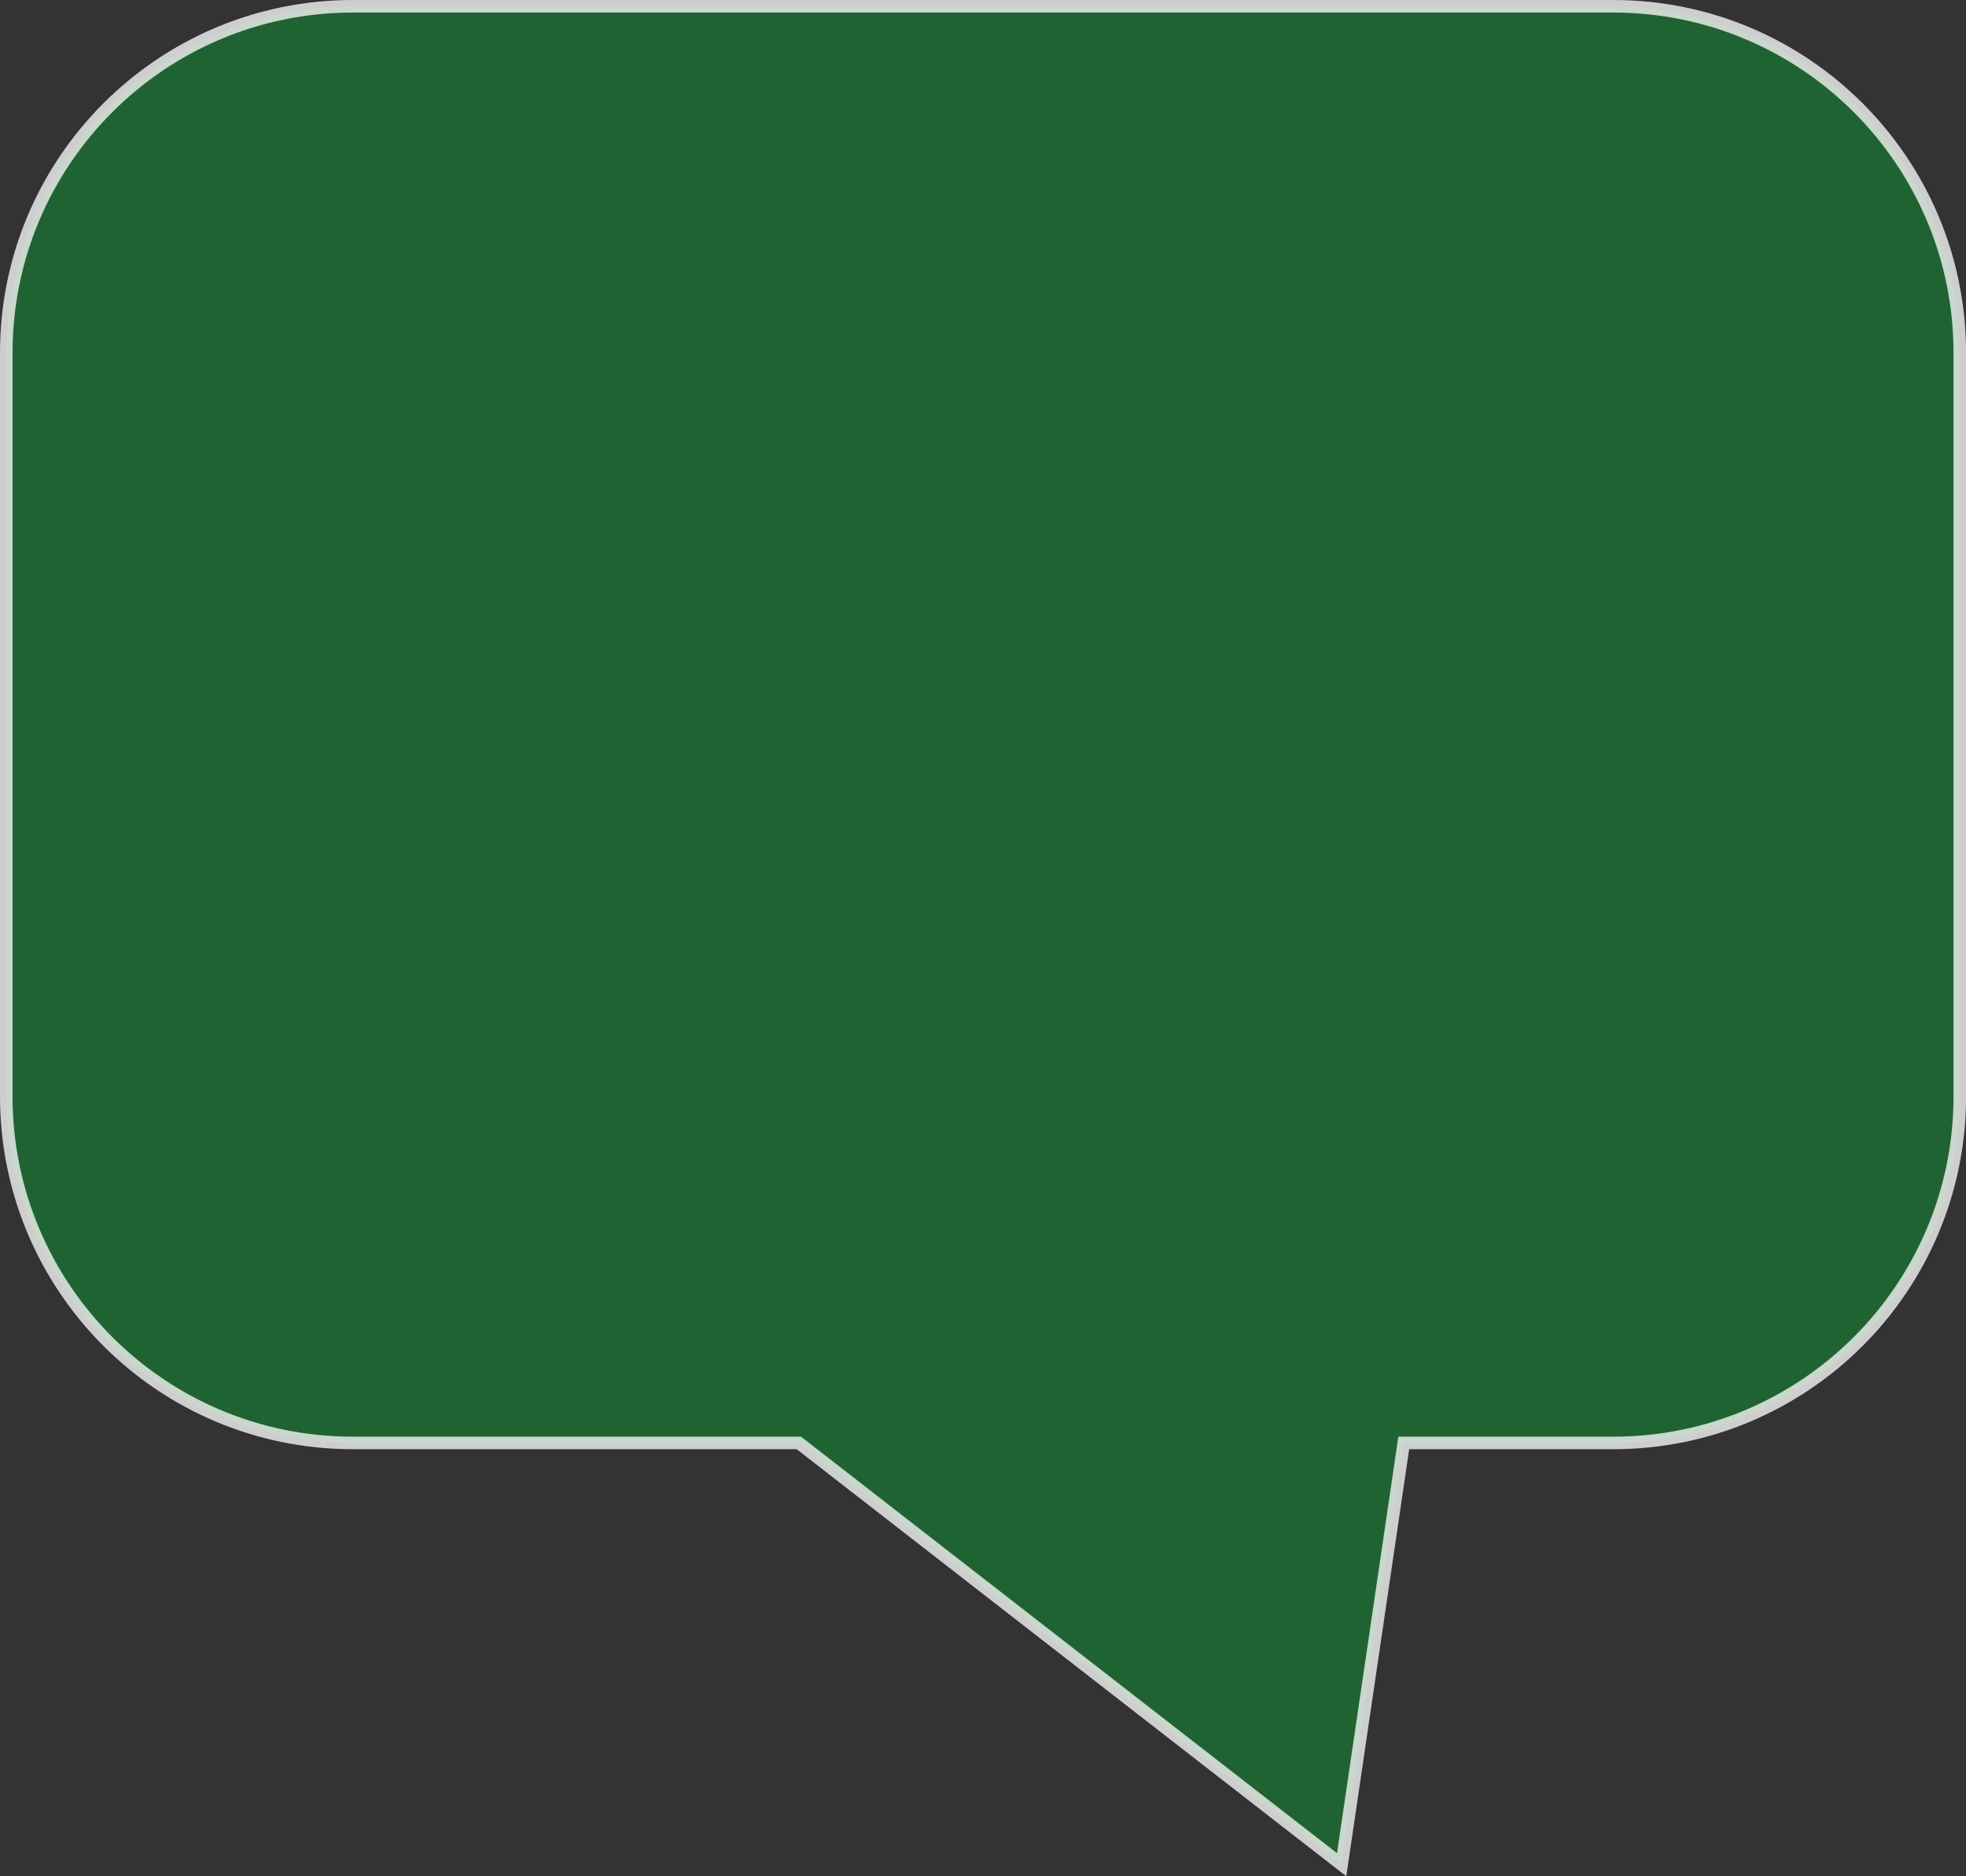 <?xml version="1.0" encoding="UTF-8"?>
<svg id="Layer_2" data-name="Layer 2" xmlns="http://www.w3.org/2000/svg" viewBox="0 0 313.31 298.93">
  <rect x="0" y="0" width="313.31" height="298.93" fill="#333333" stroke="none"/>
  <defs>
    <style>
      .cls-1 {
        fill: #1c6e32;
        opacity: .81;
        stroke: #f2f2f2;
        stroke-miterlimit: 10;
        stroke-width: 2px;
      }
    </style>
  </defs>
  <g id="Layer_1-2" data-name="Layer 1">
    <path class="cls-1" d="M257.09,1H56.23C25.73,1,1,25.73,1,56.23v118.44c0,30.5,24.73,55.23,55.23,55.23H127.31l86.5,67.2,9.9-67.2h33.38c30.5,0,55.23-24.73,55.23-55.23V56.23c0-30.5-24.73-55.23-55.23-55.23Z"/>
  </g>
</svg>